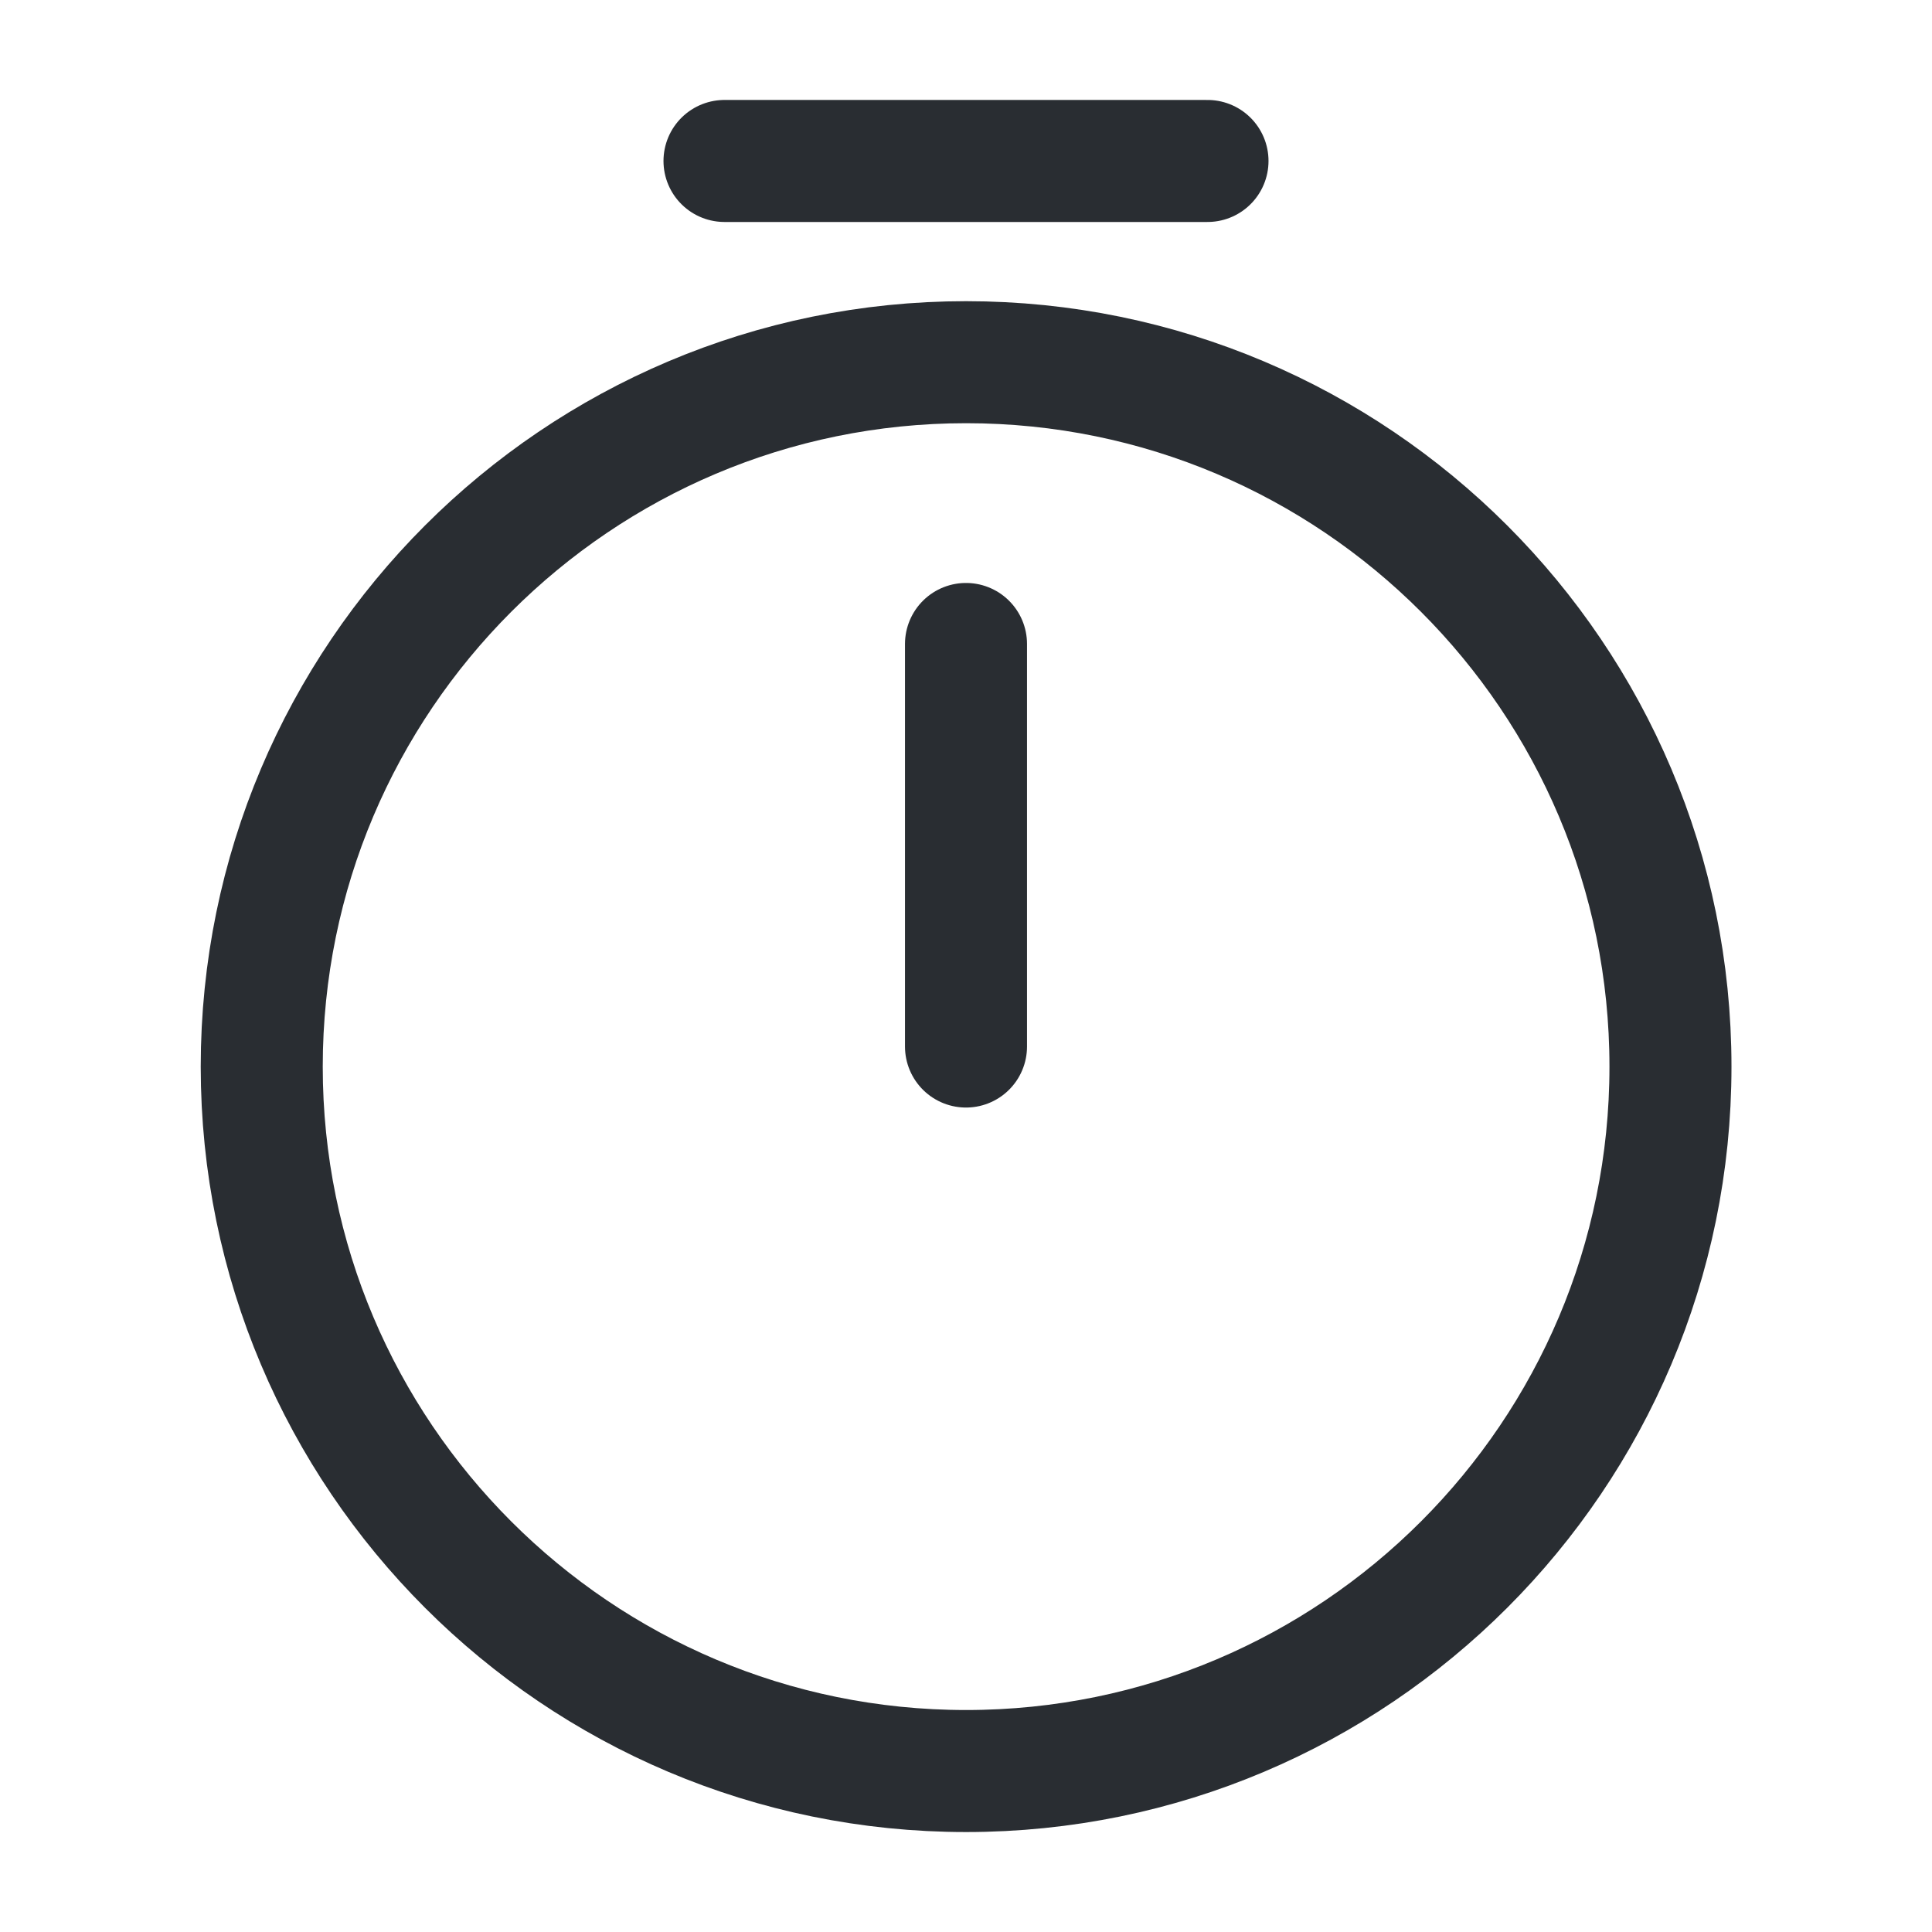 <svg width="19" height="19" viewBox="0 0 19 19" fill="none" xmlns="http://www.w3.org/2000/svg">
<path d="M16.428 10.49C16.428 14.313 13.325 17.417 9.501 17.417C5.678 17.417 2.574 14.313 2.574 10.49C2.574 6.666 5.678 3.562 9.501 3.562C13.325 3.562 16.428 6.666 16.428 10.49Z" stroke="#292D32" stroke-width="1.2" stroke-linecap="round" stroke-linejoin="round"/>
<path d="M9.5 6.333V10.292" stroke="#292D32" stroke-width="1.2" stroke-linecap="round" stroke-linejoin="round"/>
<path d="M7.125 1.583H11.875" stroke="#292D32" stroke-width="1.2" stroke-miterlimit="10" stroke-linecap="round" stroke-linejoin="round"/>
</svg>
